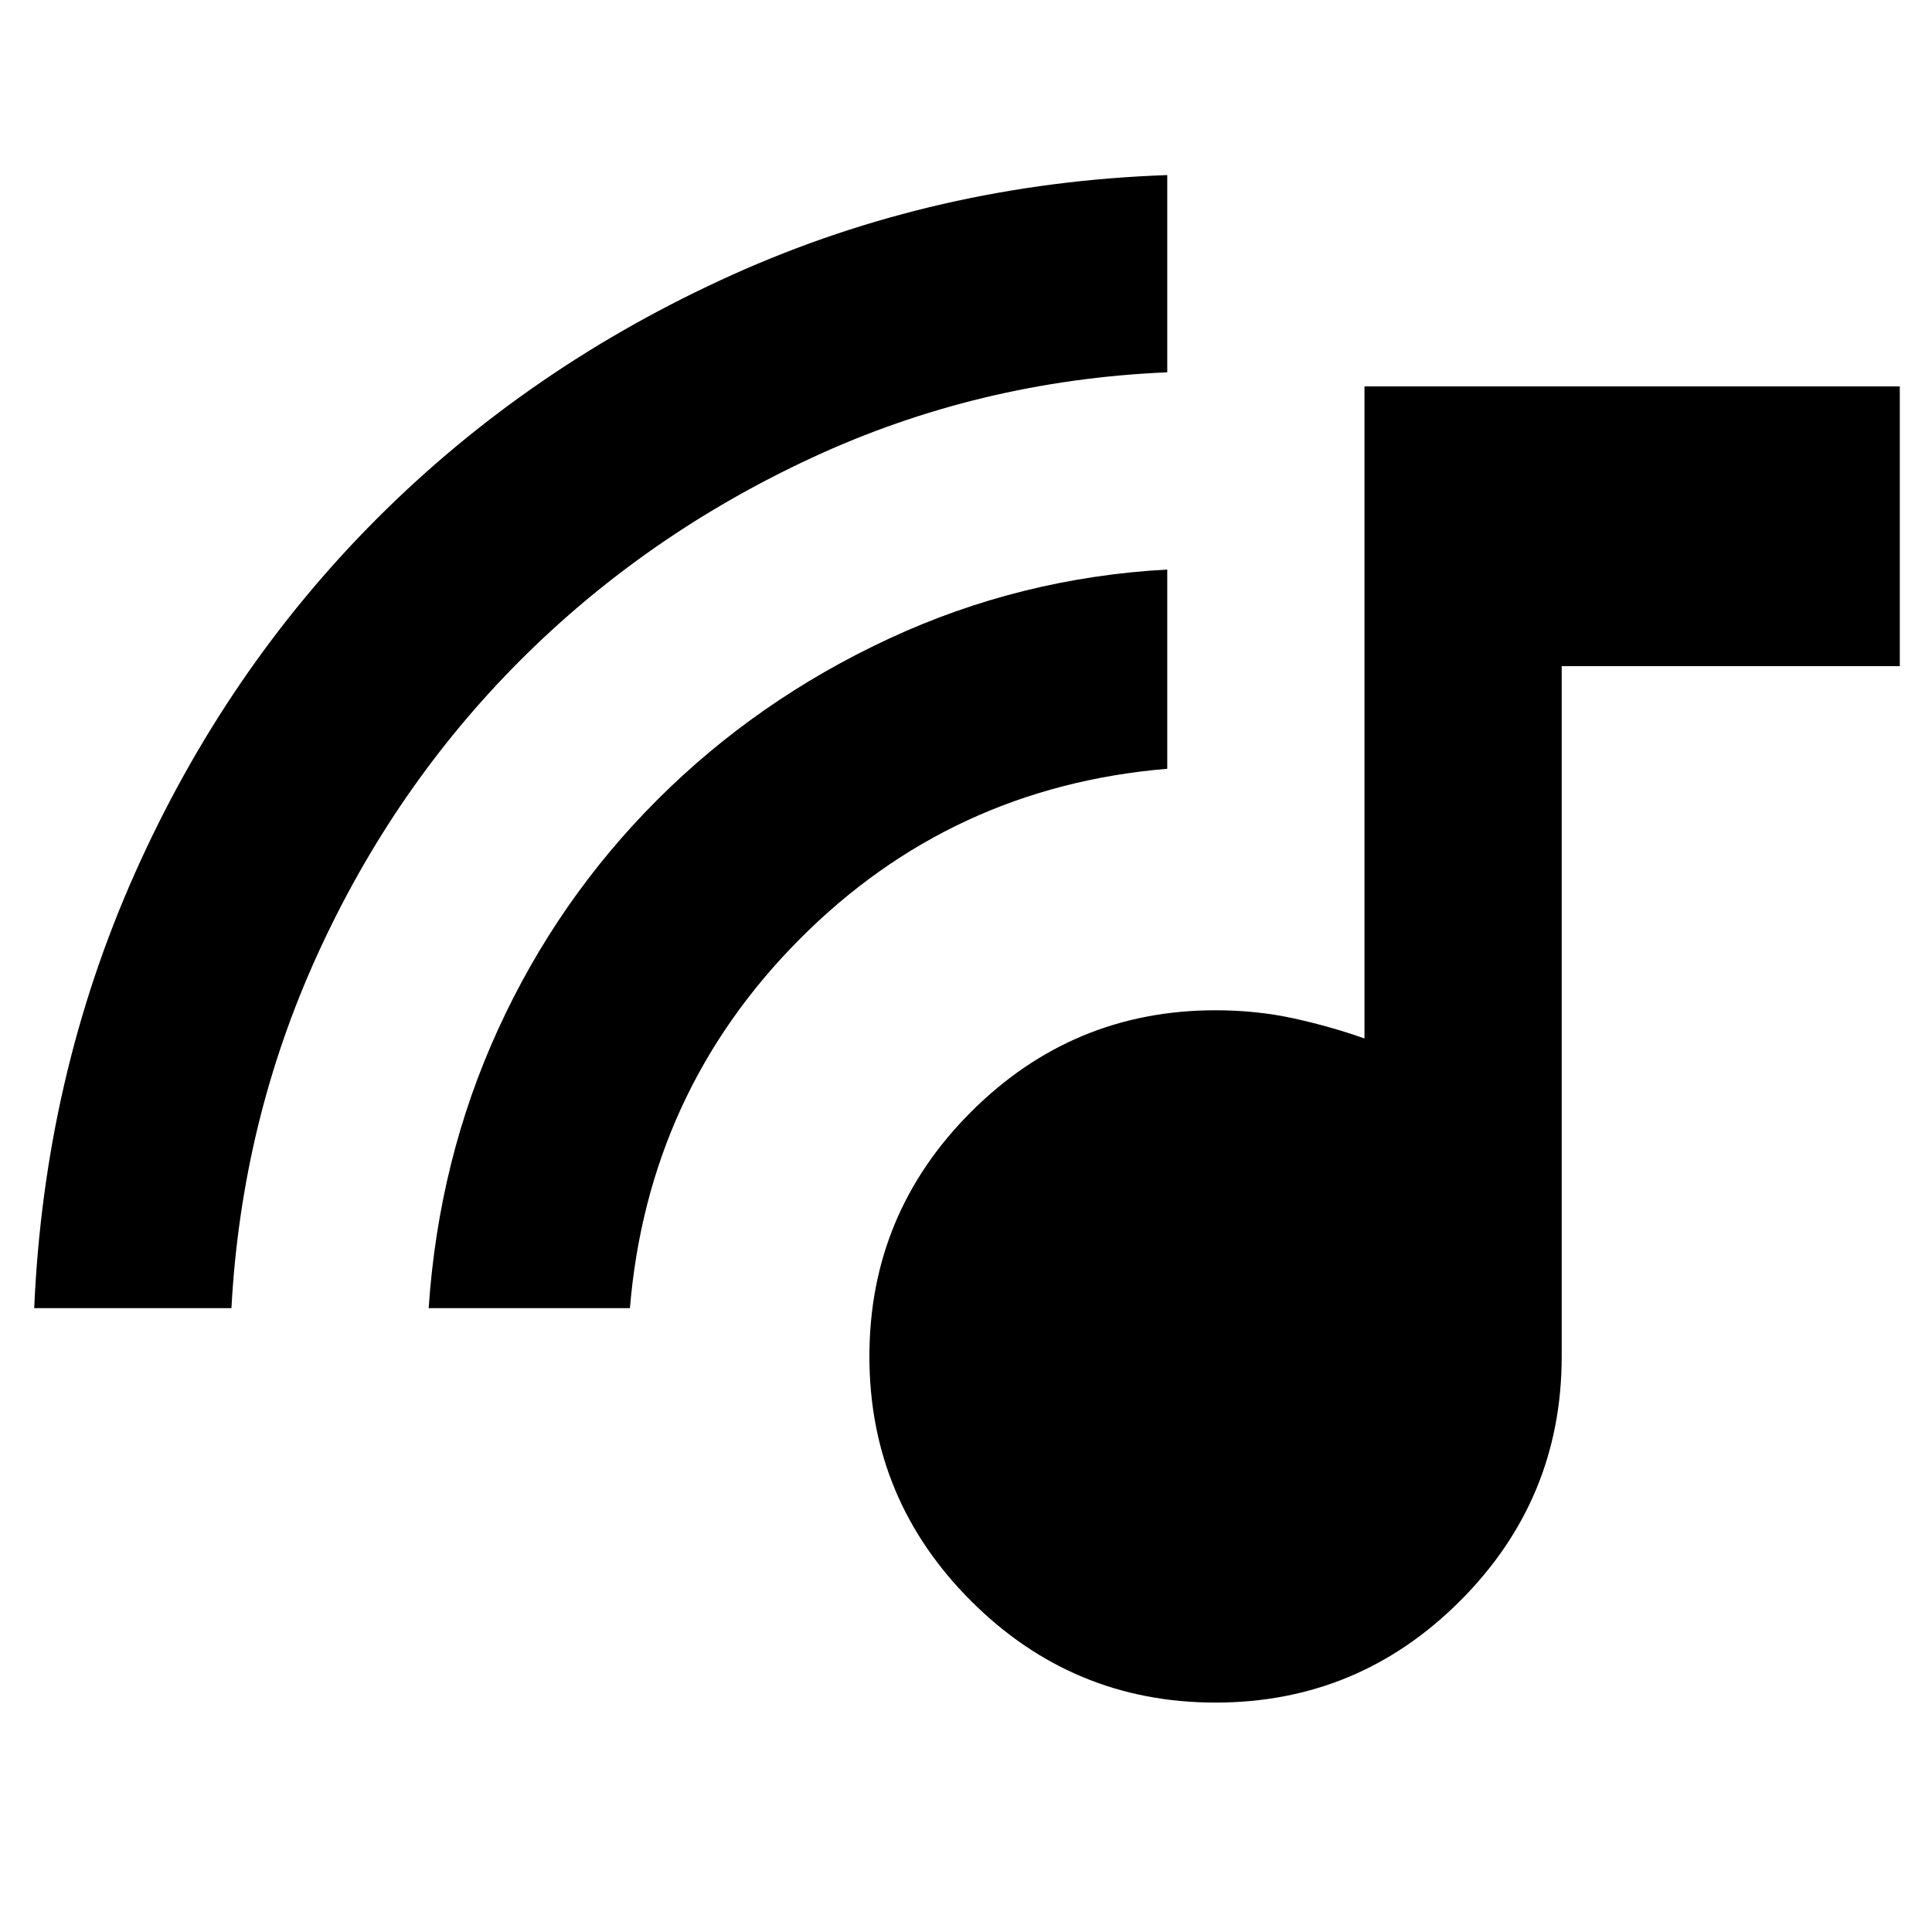 <svg xmlns="http://www.w3.org/2000/svg" height="20" viewBox="0 -960 960 960" width="20"><path d="M604-114q-71 0-121.5-50.5T432-286q0-71 50.5-121.5T604-458q20.371 0 38.685 4Q661-450 678-444v-324h266v139H776v343q0 71-50.5 121.5T604-114ZM17-310q5-115 50-216t120.5-176.5Q263-778 364-823.5T580-873v98q-93.73 4-176.575 42.446-82.845 38.447-145.287 101.06-62.443 62.614-100.29 145.554Q120-403 115-310H17Zm196 0q5-74 34.5-138.5t79.143-114.113q49.643-49.613 115-80T580-677v99q-107.5 9-182.75 84.75T313-310H213Z"/></svg>